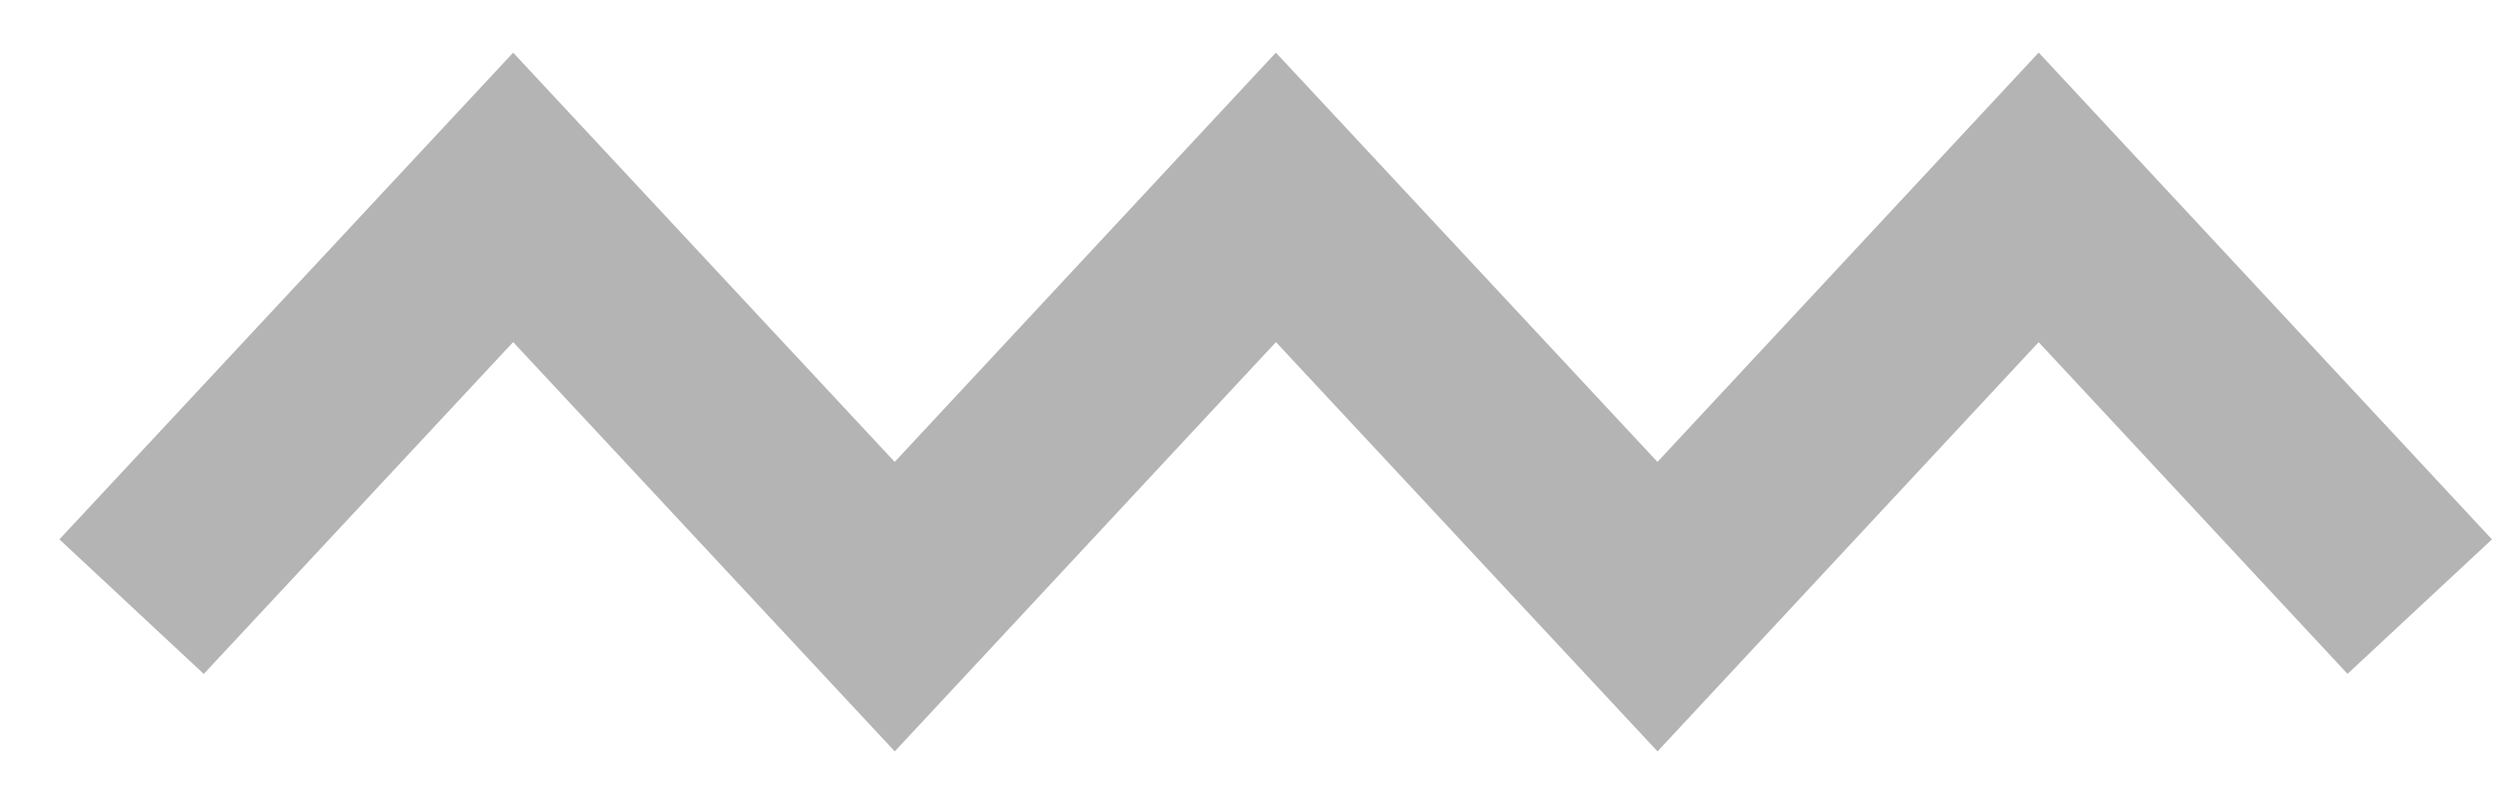 <svg width="38" height="12" viewBox="0 0 38 12" fill="none" xmlns="http://www.w3.org/2000/svg">
<path d="M36.78 9.221L30.988 3L25.194 9.221L19.394 3L13.6 9.221L7.8 3L2 9.221" stroke="#B4B4B4" stroke-width="3" stroke-miterlimit="10"/>
</svg>
